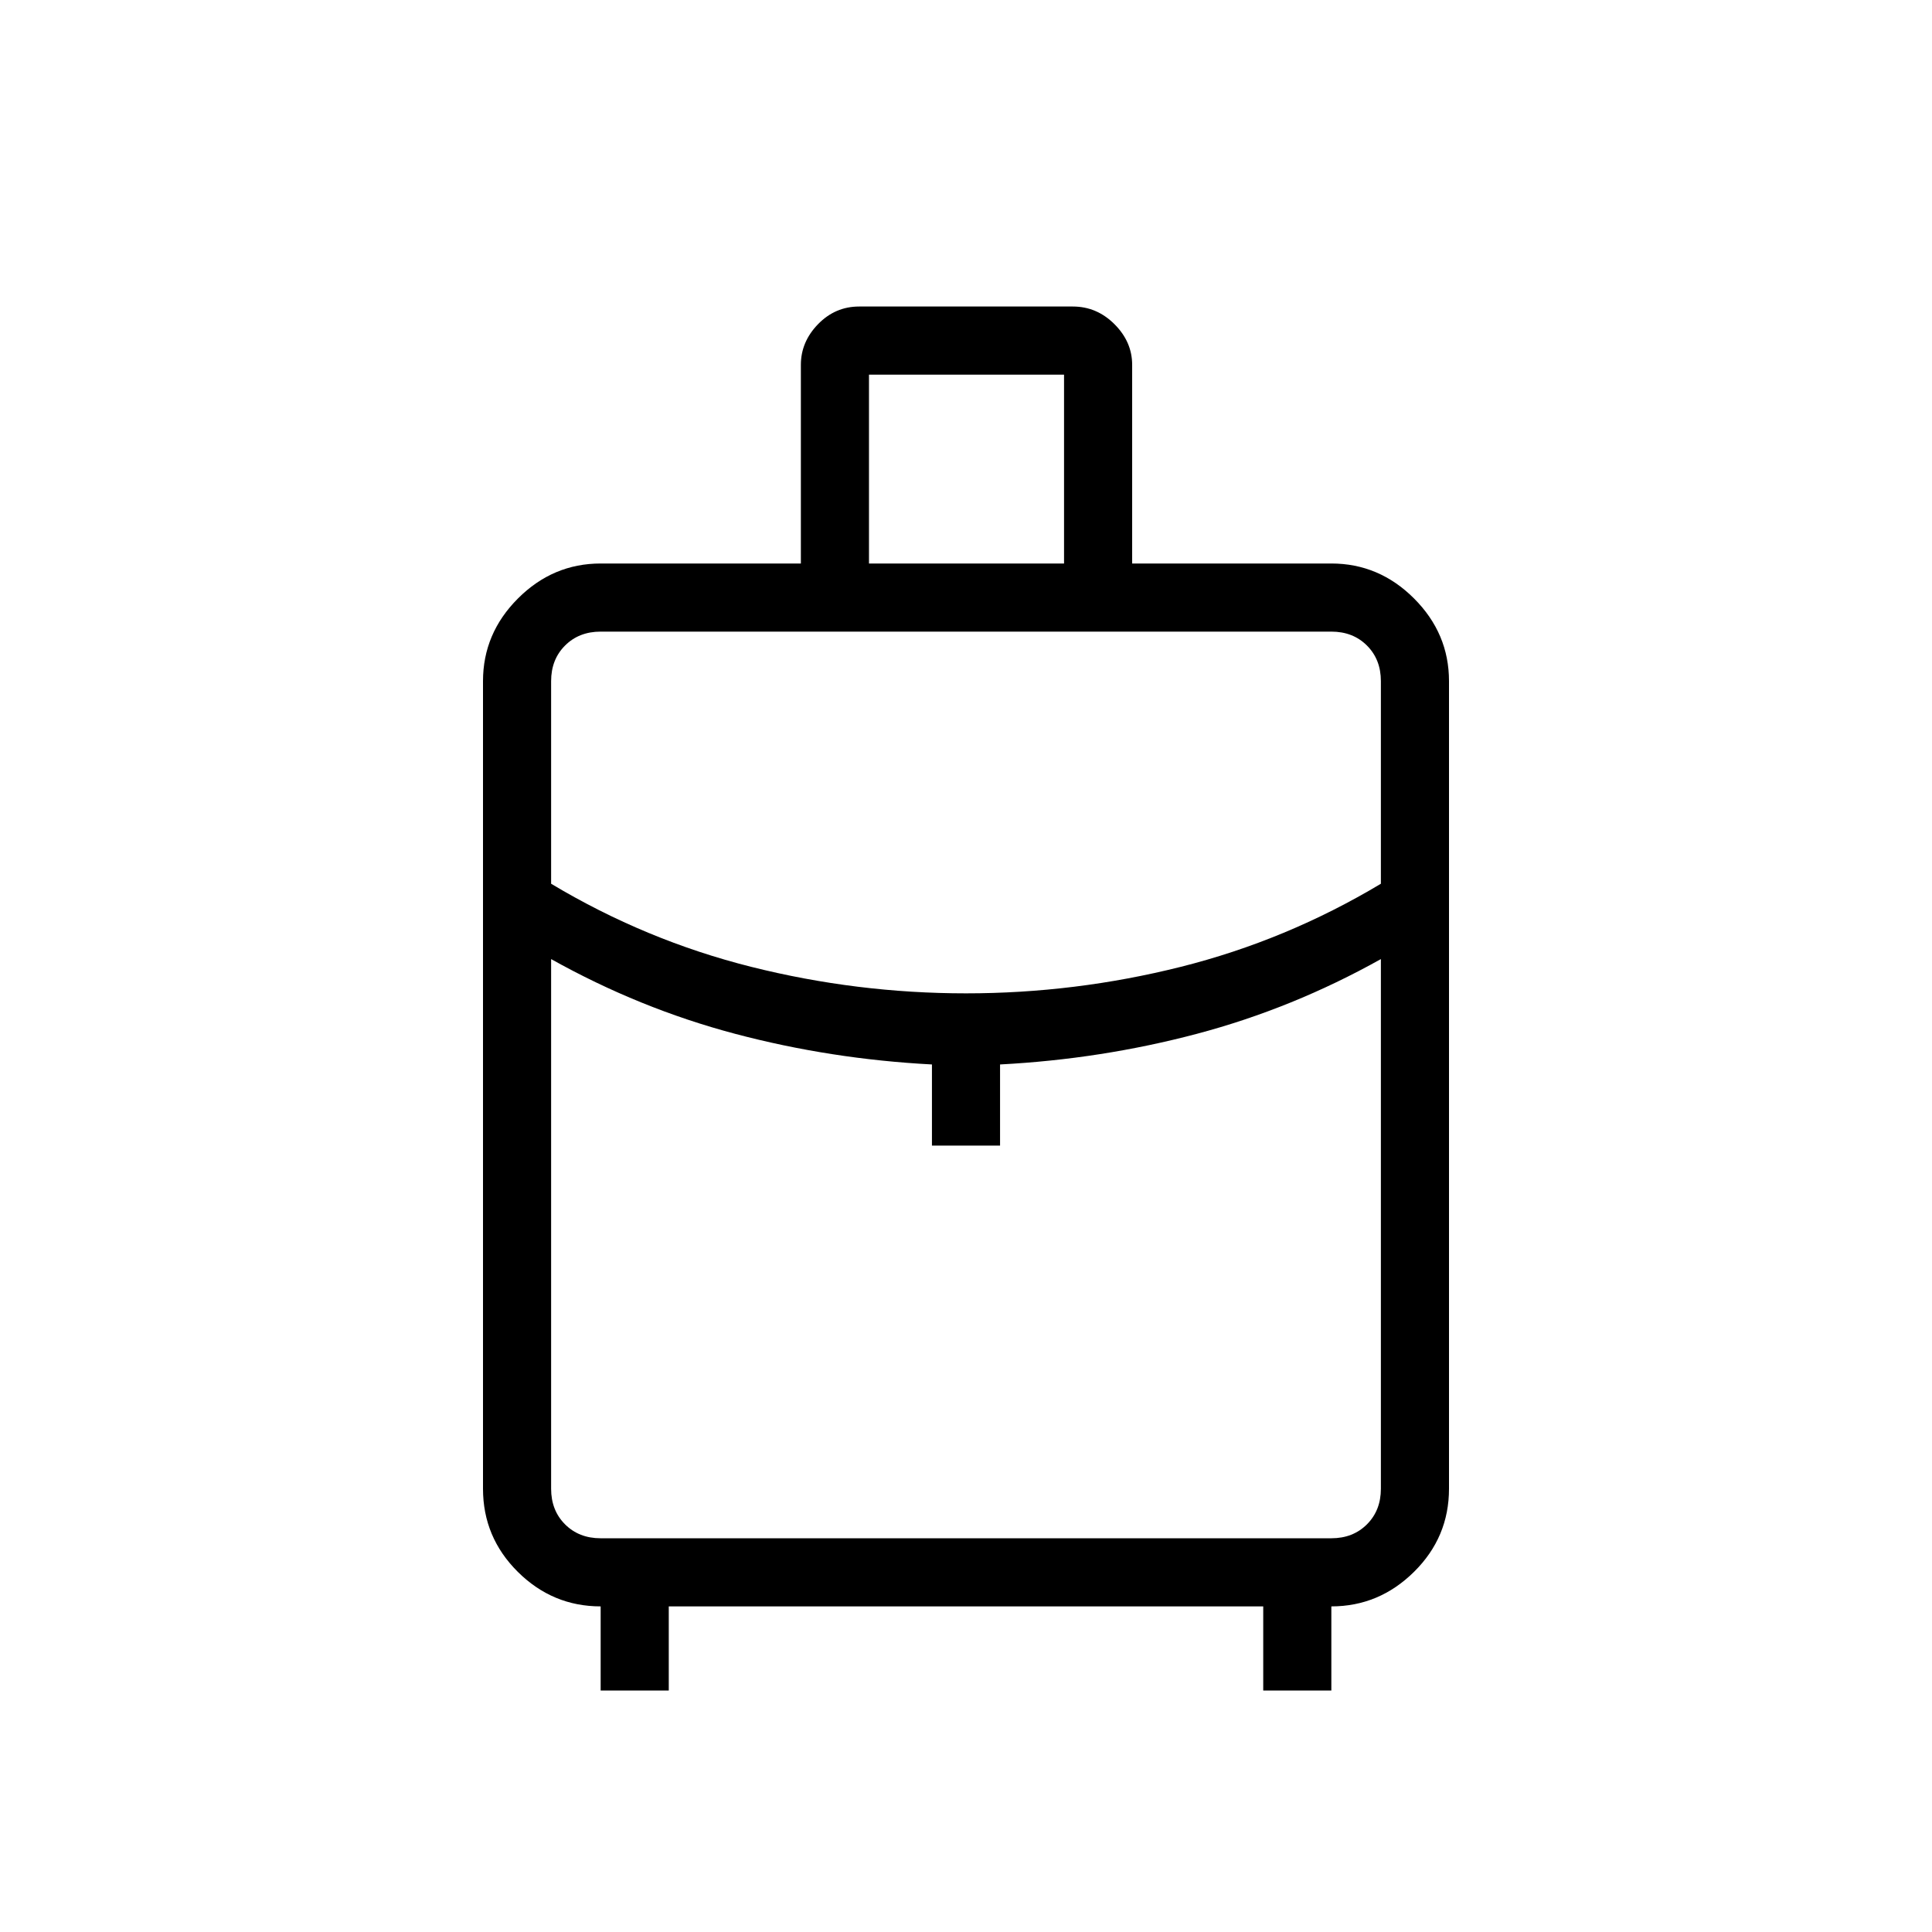 <svg xmlns="http://www.w3.org/2000/svg" height="40" viewBox="0 -960 960 960" width="40"><path d="M298.461-120v-41.795q-23.884 0-41.173-17.173Q240-196.141 240-220.256v-401.283q0-23.718 17.372-41.089Q274.743-680 298.461-680h99.488v-98.718q0-11.411 8.525-20.193 8.526-8.782 20.449-8.782h106.154q11.923 0 20.705 8.782 8.782 8.782 8.782 20.193V-680h98.975q23.718 0 41.089 17.372Q720-645.257 720-621.539v401.283q0 24.115-17.372 41.288-17.371 17.173-41.089 17.173V-120h-33.846v-41.795H332.307V-120h-33.846Zm133.334-560h96.923v-93.847h-96.923V-680ZM480-466.41q54.216 0 106.698-13.167 52.482-13.167 99.456-41.295v-100.667q0-10.769-6.923-17.692t-17.692-6.923H298.461q-10.769 0-17.692 6.923t-6.923 17.692v100.667q46.974 28.128 99.456 41.295Q425.784-466.41 480-466.41Zm-16.923 75.641v-40.308q-50.308-2.641-97.821-15.231t-91.41-37.128v263.18q0 10.769 6.923 17.692t17.692 6.923h363.078q10.769 0 17.692-6.923t6.923-17.692v-263.18q-43.897 24.538-91.41 37.128t-97.821 15.231v40.308h-33.846Zm16.923 0Zm0-75.641Zm0-17.026Z"/></svg>